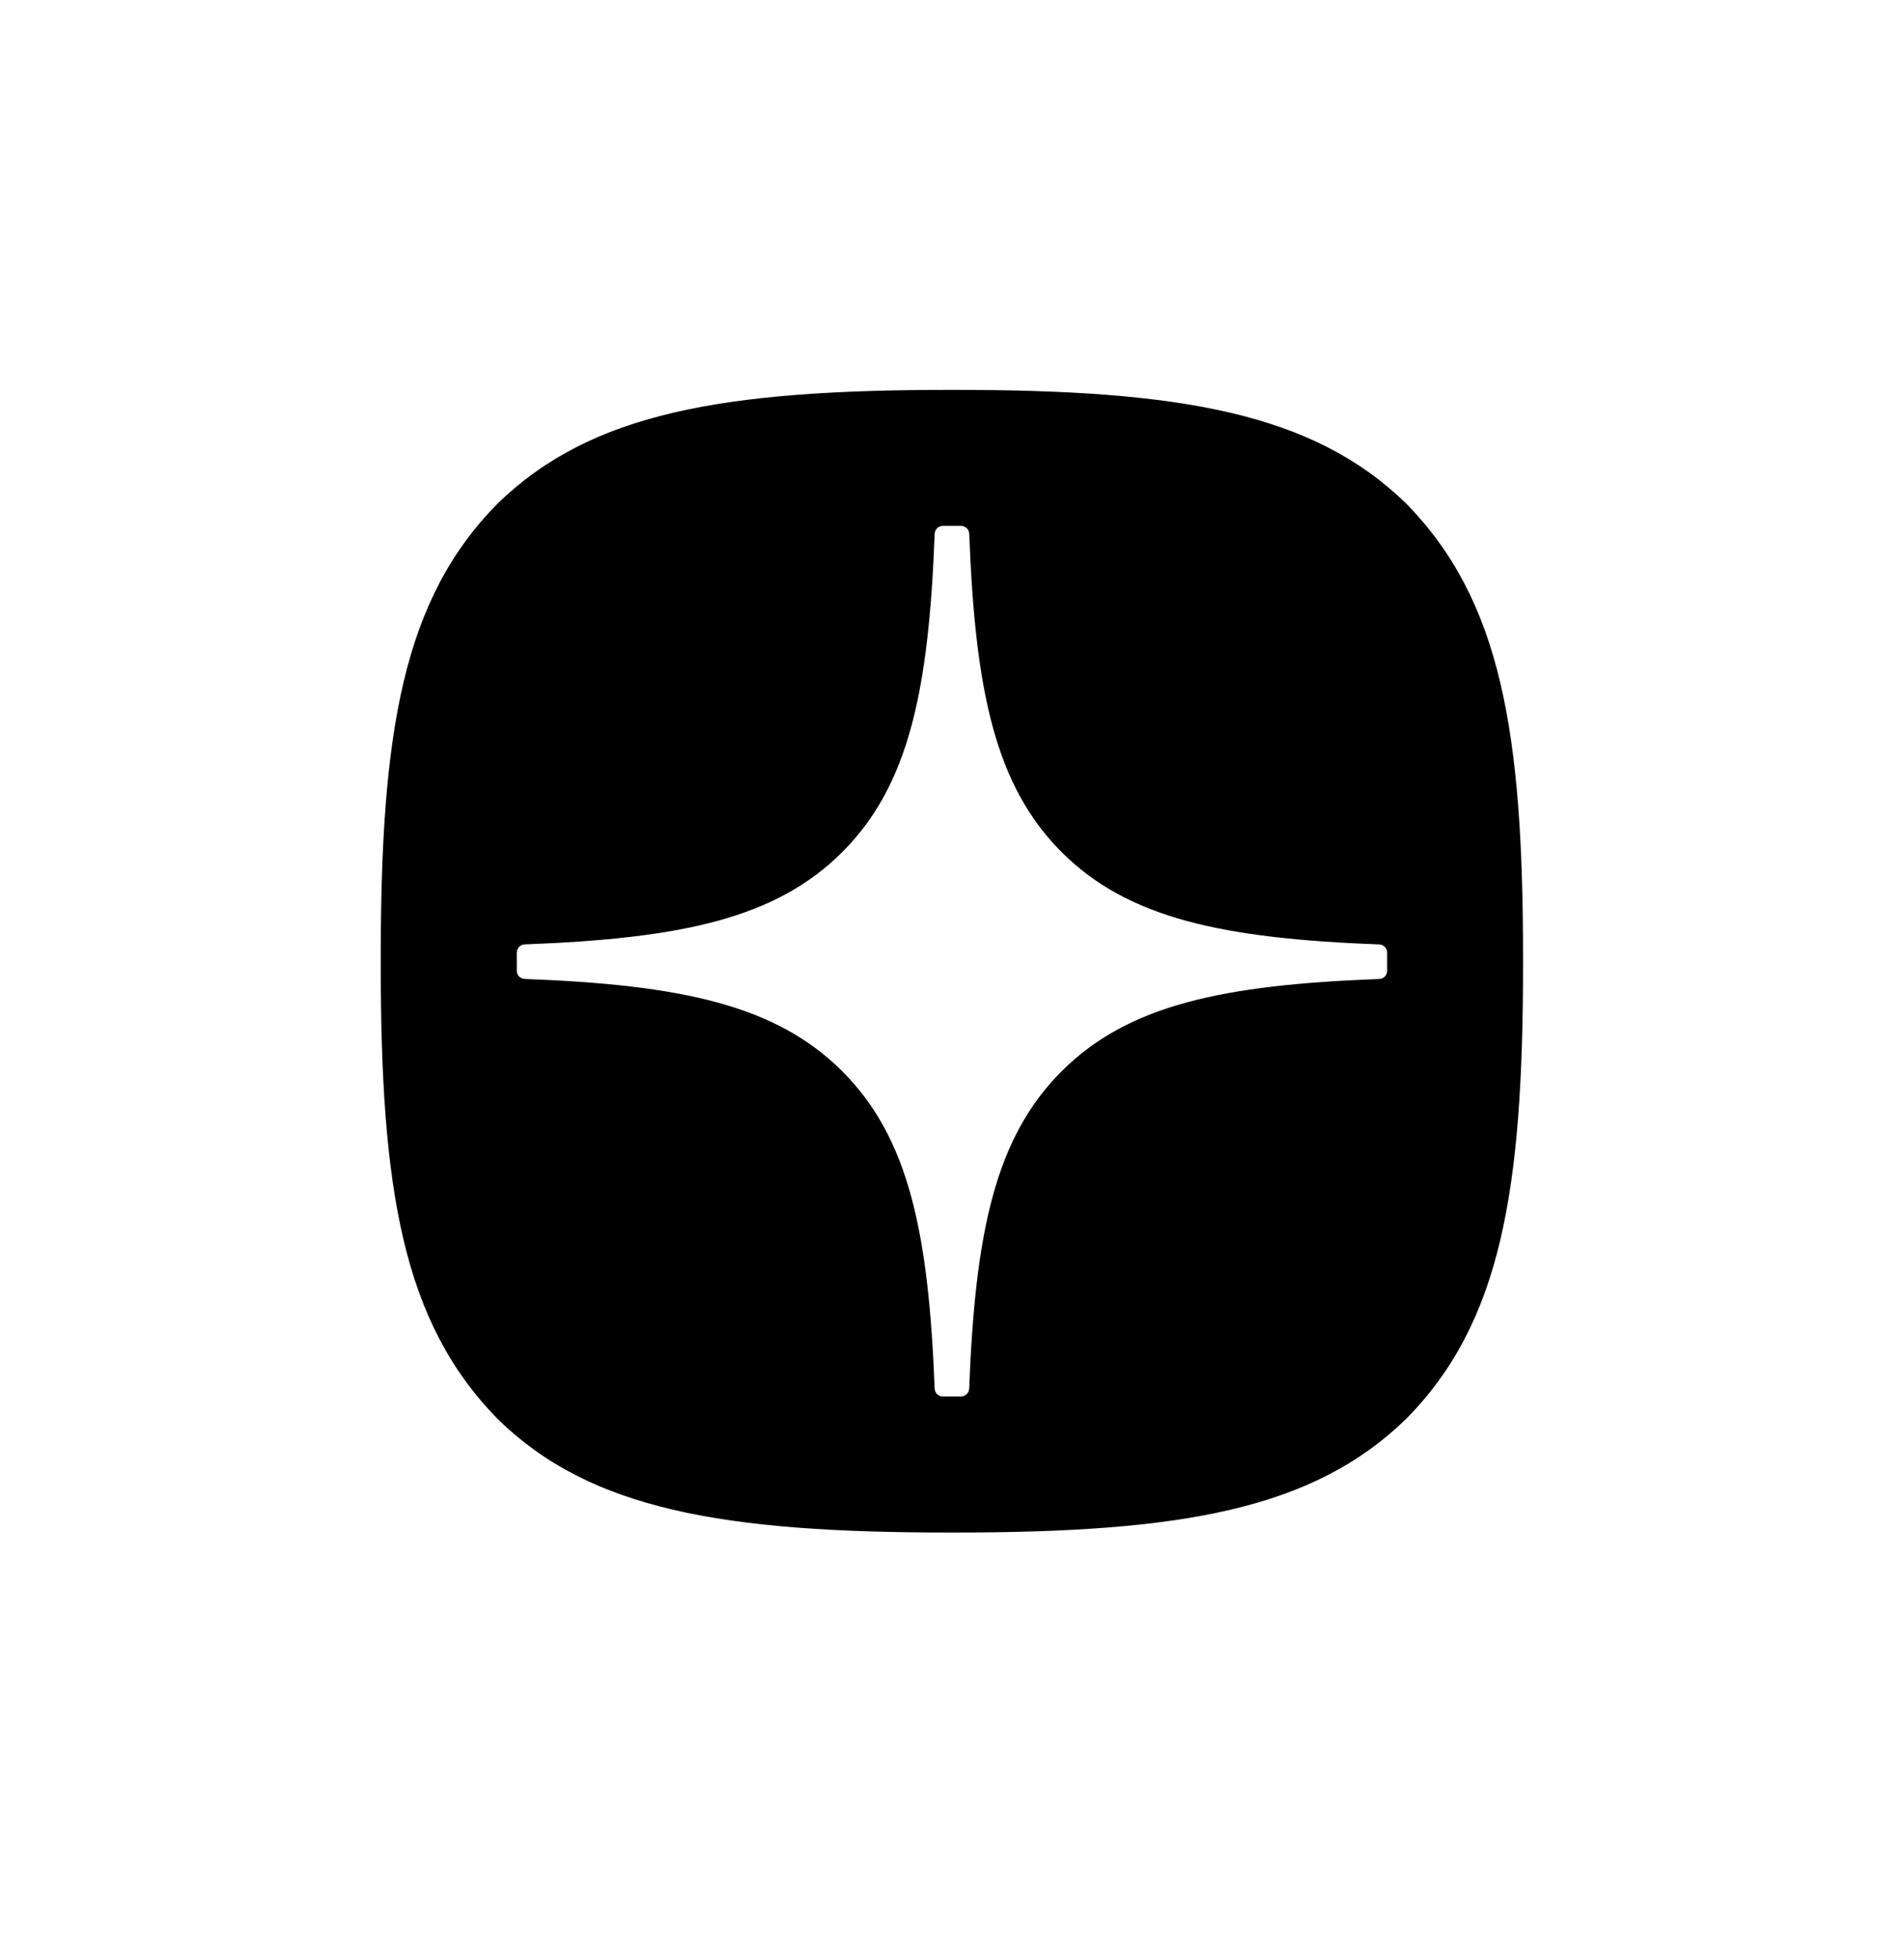 <svg width="36" height="37" viewBox="0 0 36 37" fill="none" xmlns="http://www.w3.org/2000/svg">
<path fill-rule="evenodd" clip-rule="evenodd" d="M18.041 28.97H17.955C13.668 28.97 11.16 28.538 9.412 26.826C7.614 24.992 7.199 22.502 7.199 18.231V18.11C7.199 13.838 7.614 11.33 9.413 9.515C11.175 7.802 13.667 7.37 17.956 7.37H18.042C22.314 7.37 24.821 7.802 26.583 9.514C28.382 11.348 28.797 13.838 28.797 18.109V18.23C28.797 22.503 28.382 25.01 26.583 26.825C24.821 28.538 22.331 28.97 18.041 28.97ZM26.078 17.852C26.161 17.857 26.228 17.924 26.228 18.007V18.351C26.228 18.391 26.212 18.43 26.184 18.459C26.156 18.488 26.118 18.505 26.078 18.506C23.126 18.617 21.33 18.993 20.071 20.252C18.815 21.508 18.438 23.302 18.325 26.248C18.323 26.288 18.306 26.326 18.278 26.353C18.25 26.381 18.212 26.397 18.172 26.398H17.826C17.785 26.398 17.747 26.382 17.718 26.354C17.69 26.326 17.673 26.288 17.672 26.248C17.558 23.302 17.183 21.508 15.926 20.251C14.668 18.994 12.872 18.617 9.919 18.505C9.879 18.503 9.842 18.486 9.814 18.458C9.787 18.429 9.771 18.392 9.771 18.352V18.007C9.771 17.924 9.837 17.855 9.919 17.852C12.871 17.741 14.667 17.366 15.926 16.106C17.186 14.847 17.561 13.047 17.672 10.09C17.674 10.05 17.691 10.012 17.72 9.984C17.749 9.957 17.787 9.941 17.827 9.941H18.171C18.255 9.941 18.323 10.008 18.326 10.09C18.438 13.049 18.813 14.847 20.072 16.107C21.33 17.365 23.127 17.741 26.079 17.853L26.078 17.852Z" fill="black"/>
</svg>
